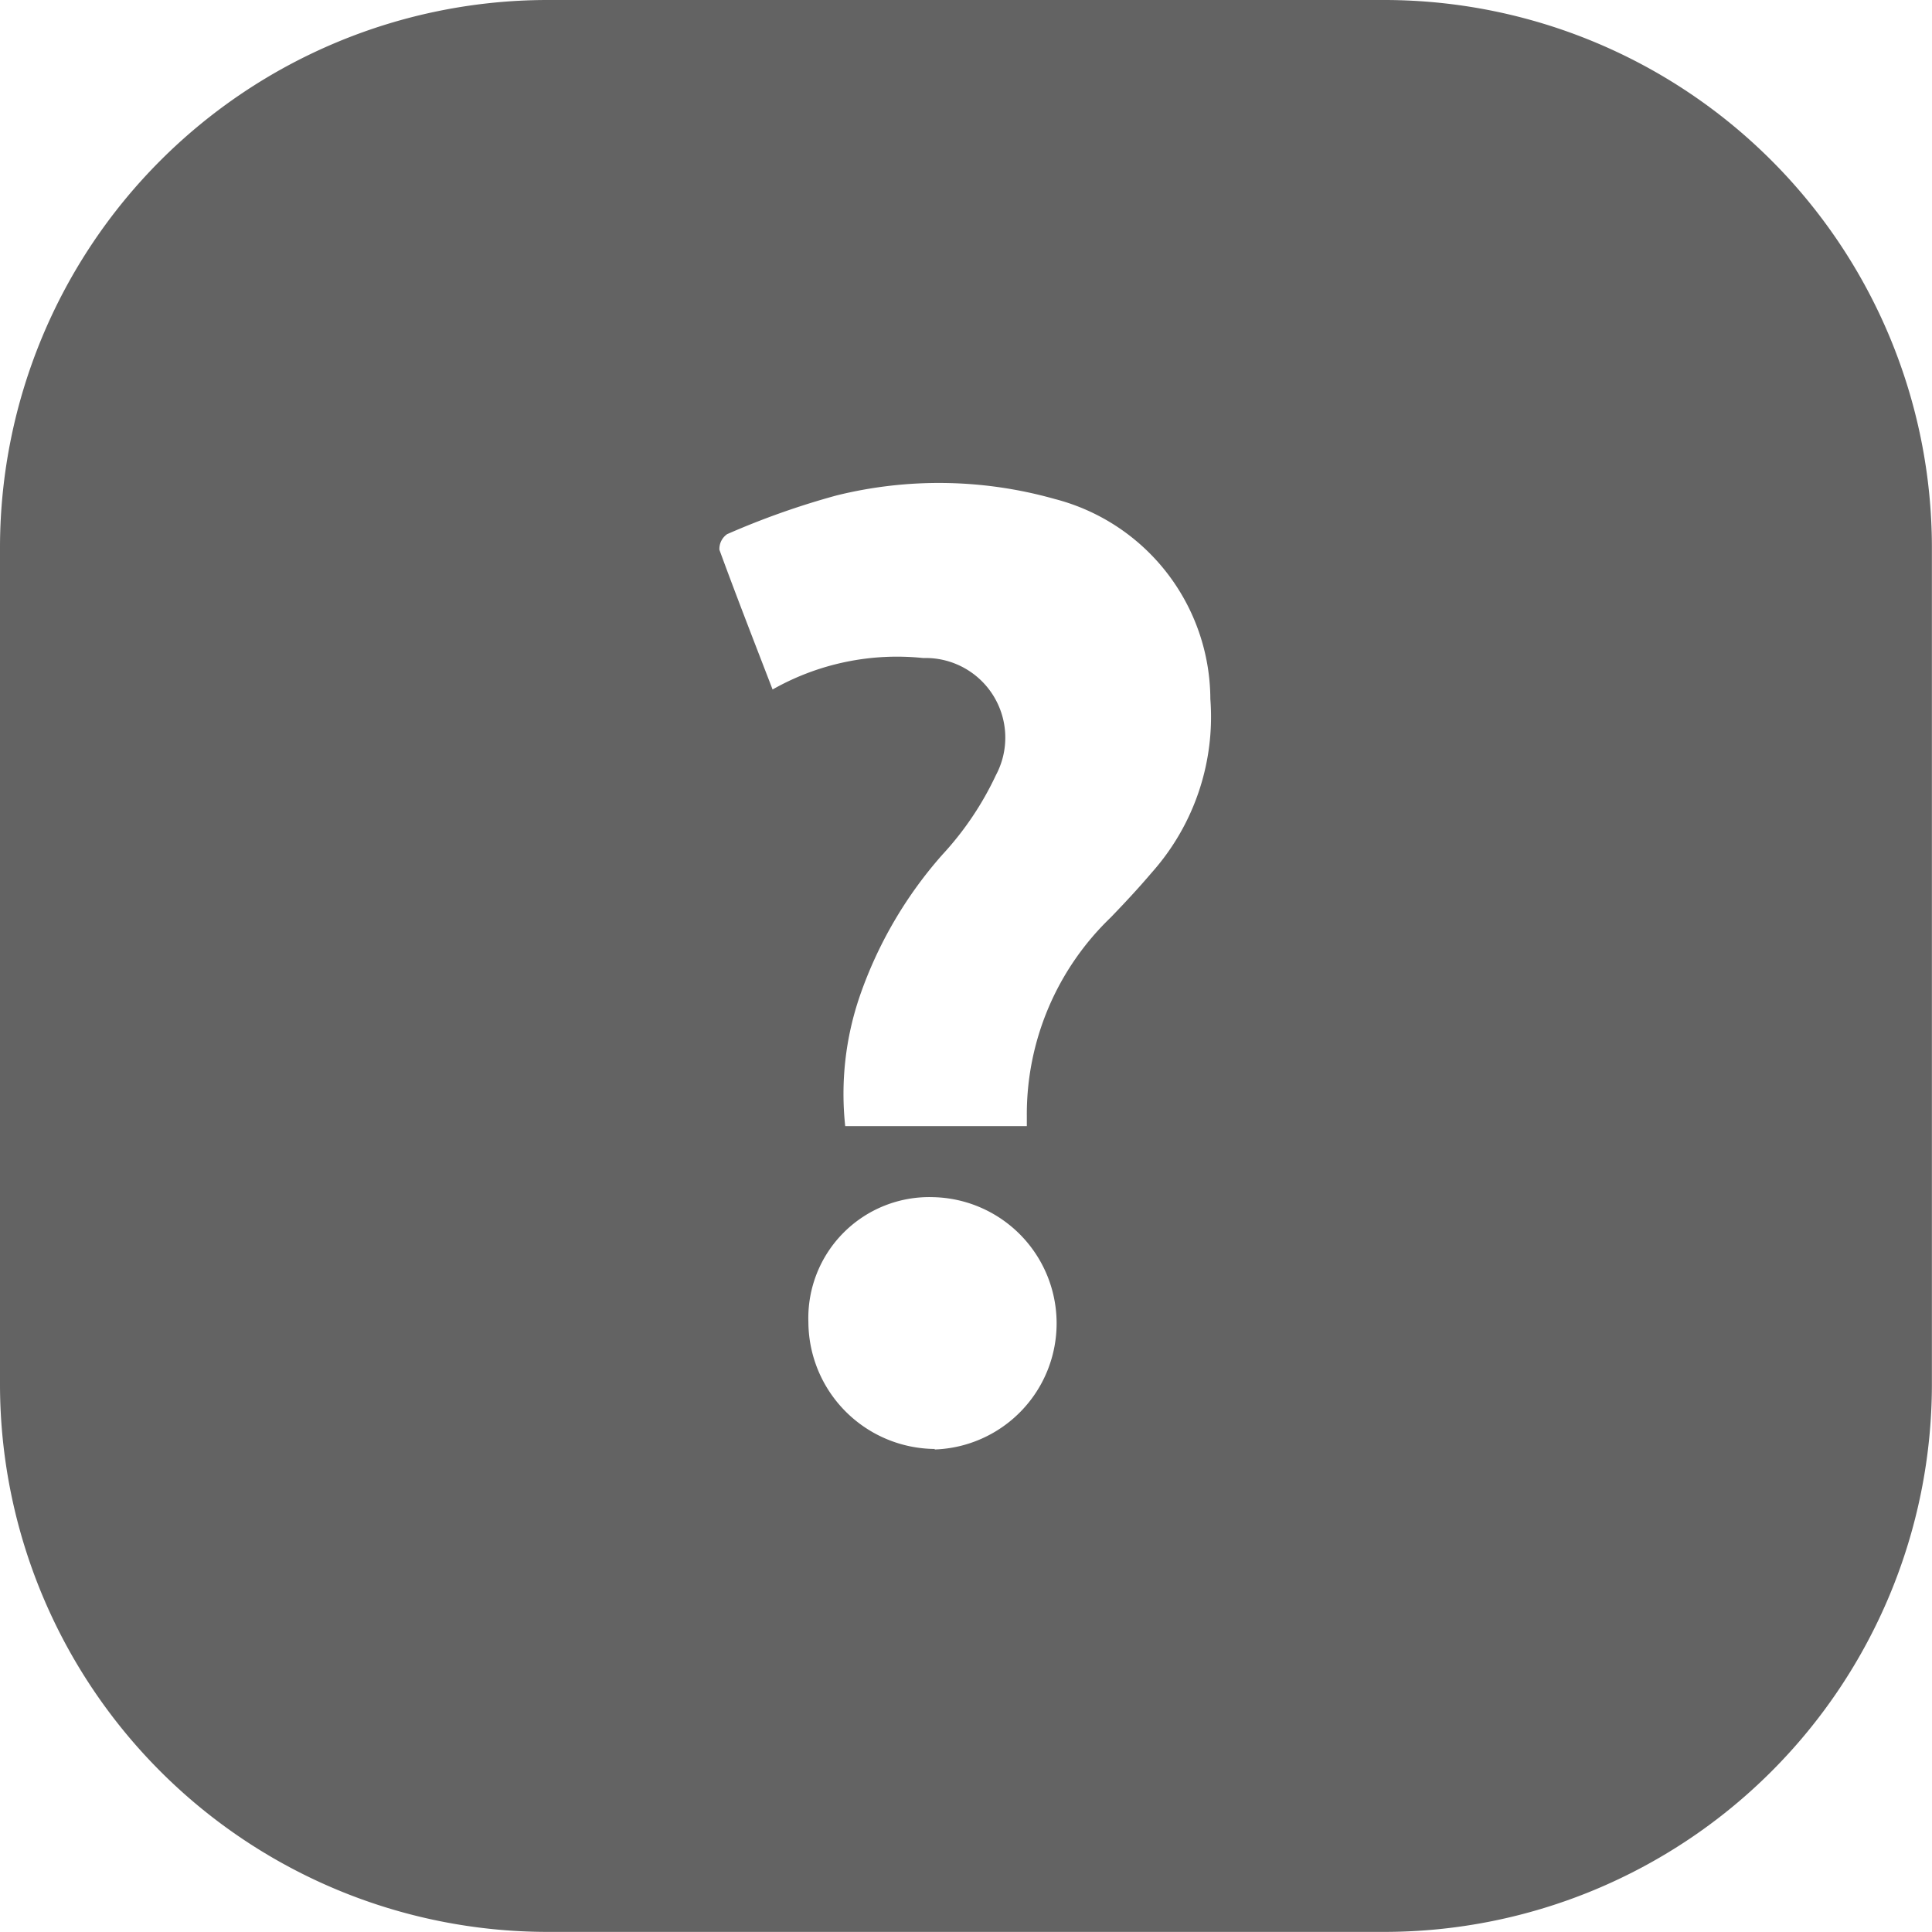 <svg xmlns="http://www.w3.org/2000/svg" width="19.043" height="19.043" viewBox="0 0 19.043 19.043">
  <path id="Path_7943" data-name="Path 7943" d="M13.656,0H5.387A5.4,5.4,0,0,0,0,5.387v8.268a5.4,5.4,0,0,0,5.387,5.387h8.268a5.4,5.4,0,0,0,5.387-5.387V5.387A5.4,5.4,0,0,0,13.656,0ZM9.215,14.282a1.257,1.257,0,0,1-1.247-1.249A1.192,1.192,0,0,1,9.2,11.8a1.244,1.244,0,0,1,.011,2.487ZM11.353,8.6c-.129.152-.267.3-.406.444A2.689,2.689,0,0,0,10.121,11v.1H8.331A2.971,2.971,0,0,1,8.474,9.82a4.144,4.144,0,0,1,.813-1.394,3.072,3.072,0,0,0,.529-.785A.785.785,0,0,0,9.1,6.486a2.487,2.487,0,0,0-1.485.31c-.179-.465-.356-.918-.524-1.377a.177.177,0,0,1,.076-.154,7.793,7.793,0,0,1,1.076-.381,4.2,4.2,0,0,1,2.152.034A2.045,2.045,0,0,1,11.93,6.89,2.308,2.308,0,0,1,11.353,8.6Z" fill="#636363"/>
</svg>
